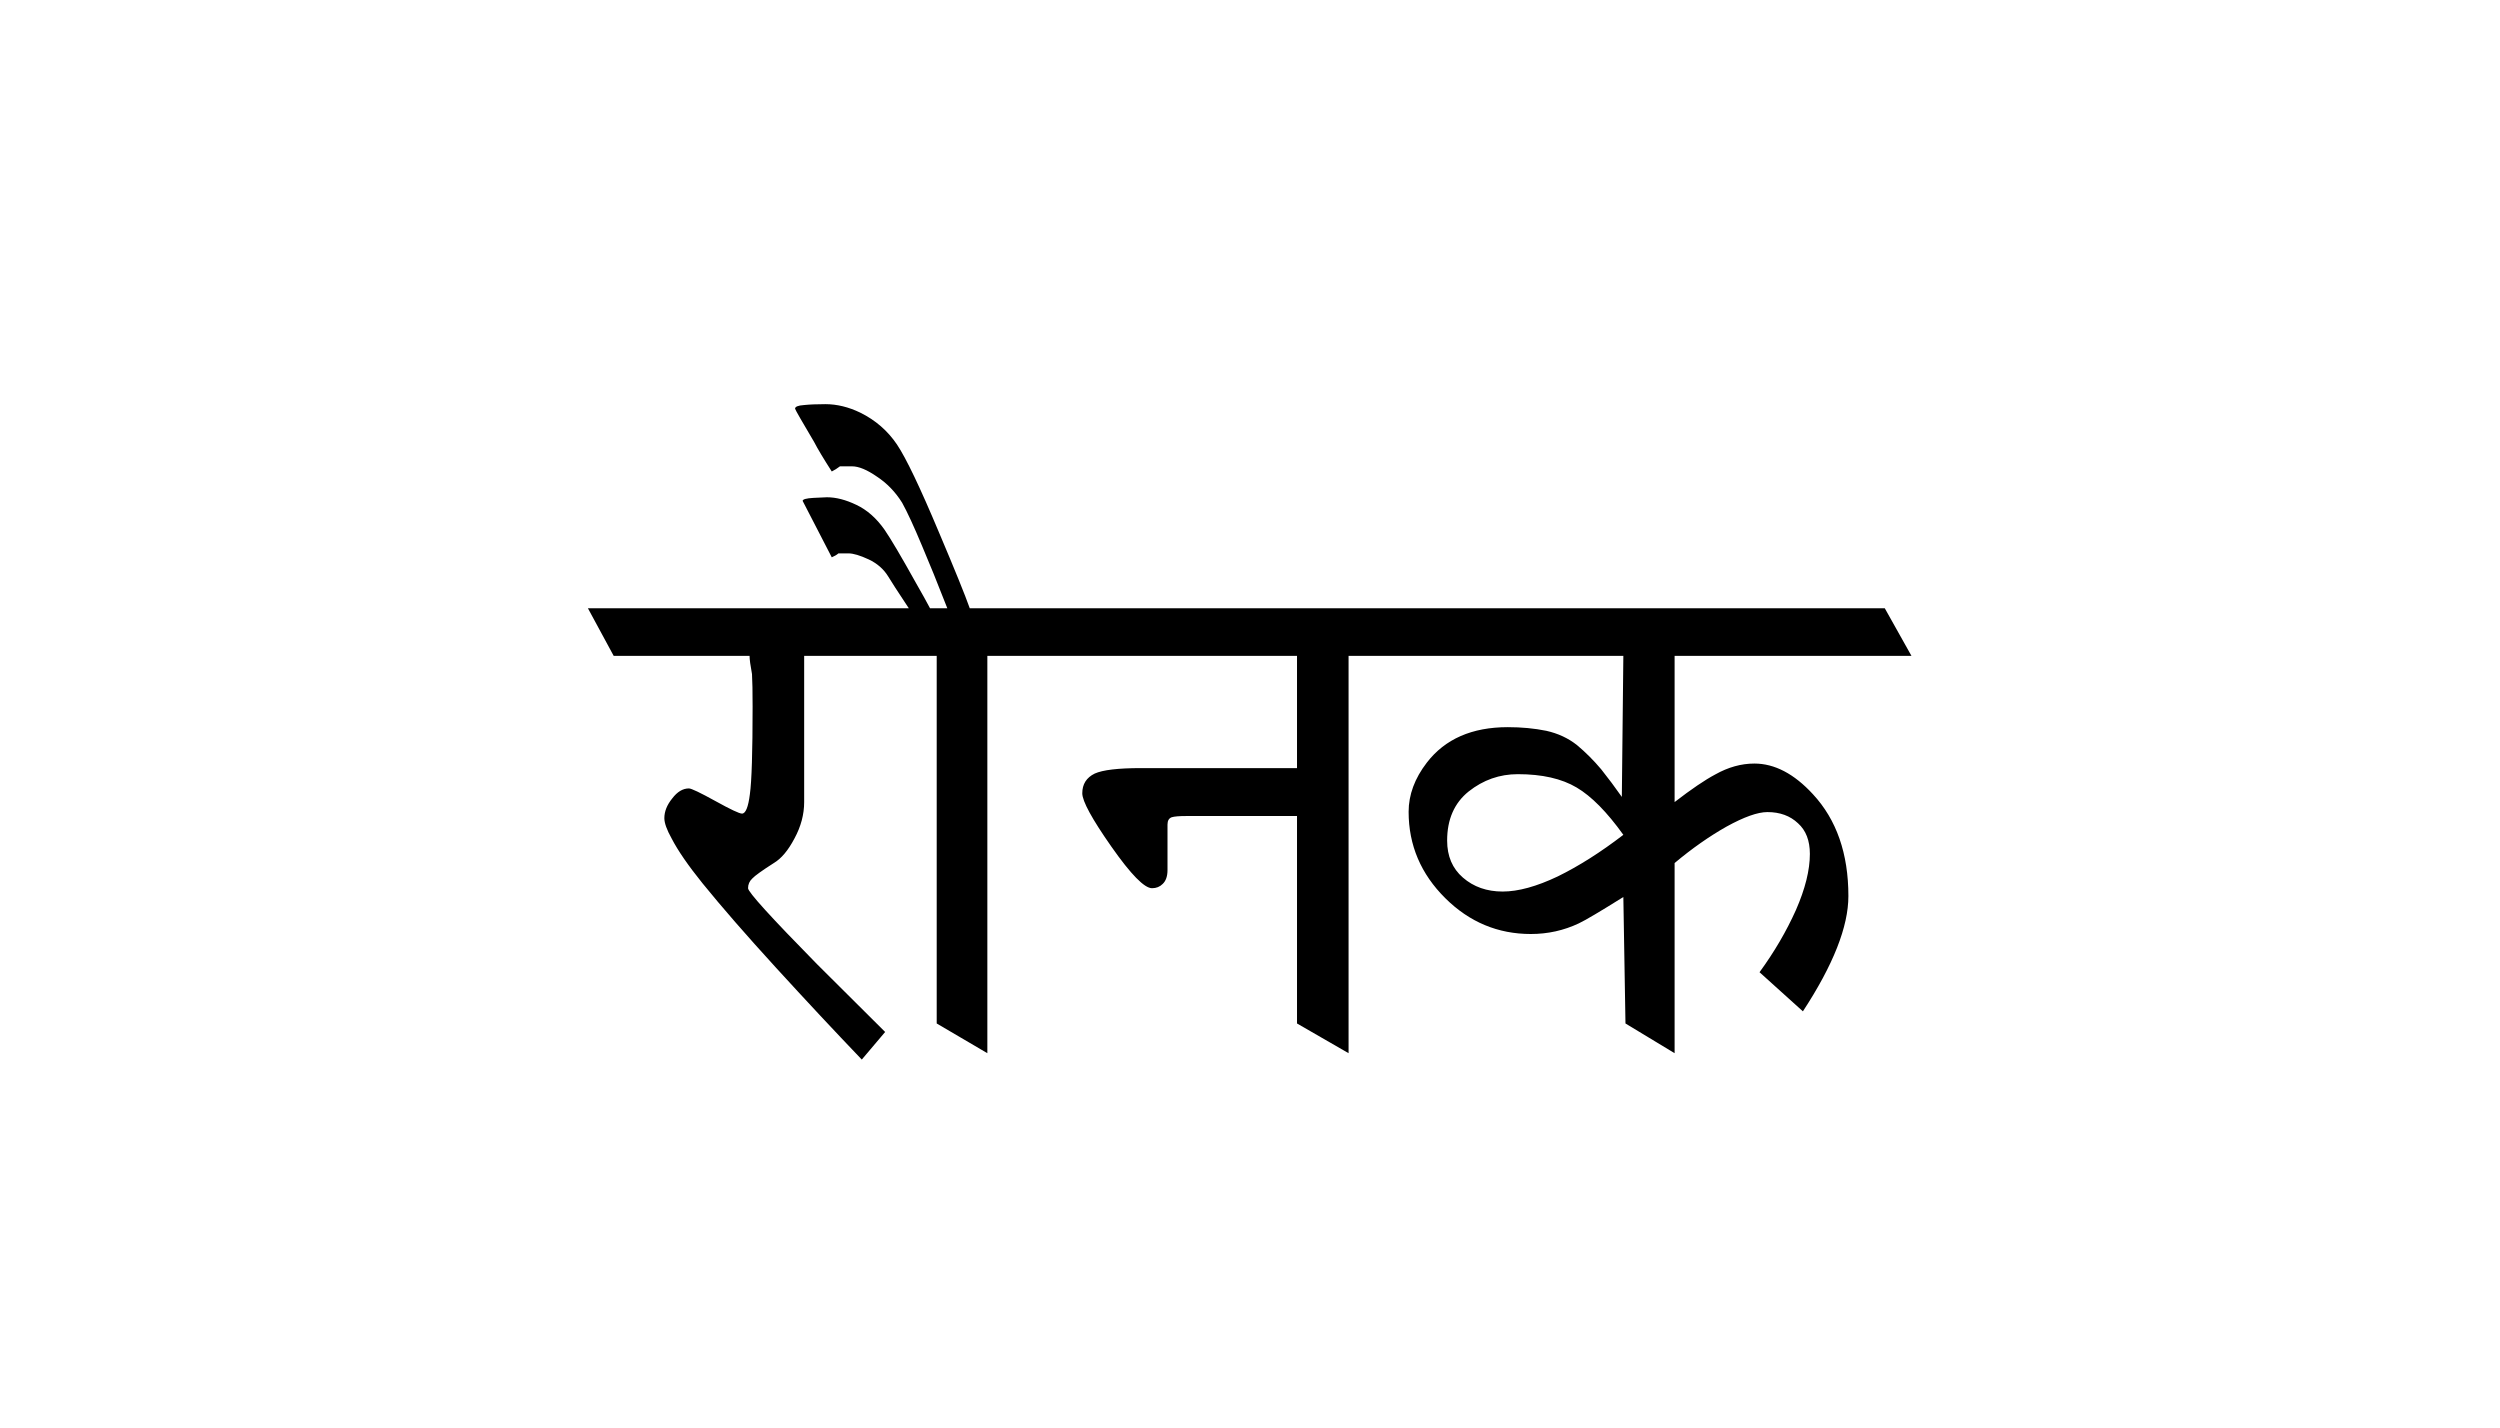 
<svg xmlns="http://www.w3.org/2000/svg" version="1.1" xmlns:xlink="http://www.w3.org/1999/xlink" preserveAspectRatio="none" x="0px" y="0px" width="380px" height="217px" viewBox="0 0 380 217">
<defs>
<g id="Symbol_1_7_Layer1_0_FILL">
<path fill="#000000" stroke="none" d="
M 48.9 -1.7
Q 45.95 -2.3 42.55 -2.3 33.7 -2.3 29.2 3.55 26.2 7.45 26.2 11.65 26.2 19.9 32.25 25.9 38.2 31.8 46.35 31.8 50.55 31.8 54.25 30.05 55.85 29.3 61.6 25.7
L 61.95 46.55 70.05 51.45 70.05 20.1
Q 74.35 16.5 78.6 14.1 82.95 11.7 85.35 11.7 88.45 11.7 90.4 13.55 92.35 15.3 92.35 18.6 92.35 22.6 90.05 27.85 87.7 33.1 84.05 38.1
L 91.2 44.55
Q 98.7 33.1 98.7 25.55 98.7 15.05 92.85 8.75 88.2 3.7 83.2 3.7 79.95 3.7 76.75 5.5 74.2 6.85 70.05 10.05
L 70.05 -14.05 109.1 -14.05 104.7 -21.9 -46.15 -21.9
Q -47.3 -25.15 -51.2 -34.35 -55.9 -45.55 -58.15 -48.9 -60.45 -52.3 -64.2 -54.15 -67.1 -55.55 -69.95 -55.55 -72.1 -55.55 -73.5 -55.4 -74.95 -55.3 -74.95 -54.8 -74.85 -54.45 -71.8 -49.3 -70.95 -47.65 -68.9 -44.45 -68.2 -44.8 -67.55 -45.3 -66.55 -45.3 -65.55 -45.3 -63.9 -45.3 -61.45 -43.6 -58.95 -41.95 -57.3 -39.3 -56.05 -37.05 -54 -32.15 -52.25 -28.05 -49.85 -21.9
L -52.7 -21.9
Q -53.6 -23.6 -54.95 -25.95 -58.65 -32.6 -60.2 -34.85 -62.2 -37.7 -64.85 -38.95 -67.45 -40.2 -69.7 -40.2 -70.1 -40.2 -71.9 -40.1 -73.7 -40 -73.7 -39.6
L -68.9 -30.3
Q -68.2 -30.6 -67.8 -30.95 -66.95 -30.95 -66.15 -30.95 -64.95 -30.95 -62.8 -29.95 -60.7 -28.95 -59.6 -27.15 -58.95 -26.05 -56.2 -21.9
L -109.1 -21.9 -104.85 -14.05 -82.45 -14.05
Q -82.45 -13.2 -82.05 -11.05 -81.95 -9.4 -81.95 -5.7 -81.95 5.55 -82.4 8.75 -82.8 11.95 -83.7 11.95 -84.35 11.95 -88.05 9.9 -91.85 7.8 -92.45 7.8 -93.95 7.8 -95.2 9.45 -96.5 11.05 -96.5 12.7 -96.5 13.9 -95.3 16.05 -93.75 19.05 -90.2 23.45 -85.5 29.25 -78.1 37.35 -70.7 45.45 -63.95 52.5
L -60.1 47.95
Q -65.7 42.35 -71.35 36.75 -82.7 25.2 -82.7 24.25 -82.7 23.3 -82 22.65 -81.35 21.95 -78.45 20.1 -76.6 19 -75.05 16.05 -73.45 13.1 -73.45 10.05
L -73.45 -14.05 -51.6 -14.05 -51.6 46.55 -43.25 51.45 -43.25 -14.05 7.8 -14.05 7.8 4.45 -17.95 4.45
Q -23.55 4.45 -25.55 5.35 -27.6 6.35 -27.6 8.6 -27.6 10.55 -22.8 17.4 -18 24.25 -16.1 24.25 -15.05 24.25 -14.35 23.55 -13.55 22.8 -13.55 21.25
L -13.55 13.75
Q -13.55 12.8 -12.85 12.55 -12.2 12.35 -10.45 12.35
L 7.8 12.35 7.8 46.55 16.3 51.45 16.3 -14.05 61.6 -14.05 61.35 9.2
Q 59.7 6.85 57.95 4.65 56.1 2.45 53.95 0.65 51.8 -1.05 48.9 -1.7
M 44.2 5.45
Q 50.2 5.45 53.9 7.65 57.55 9.8 61.6 15.45 56 19.75 50.8 22.3 45.55 24.8 41.7 24.8 37.8 24.8 35.15 22.5 32.55 20.25 32.55 16.4 32.55 11.15 36.1 8.3 39.7 5.45 44.2 5.45 Z"/>
</g>
</defs>

<g transform="matrix( 0.922, 0, 0, 0.922, 190,108.5) ">
<g transform="matrix( 1, 0, 0, 1, -0.05,4.5) ">
<g transform="matrix( 1, 0, 0, 1, 0,0) ">
<use xlink:href="#Symbol_1_7_Layer1_0_FILL"/>
</g>
</g>
</g>
</svg>

